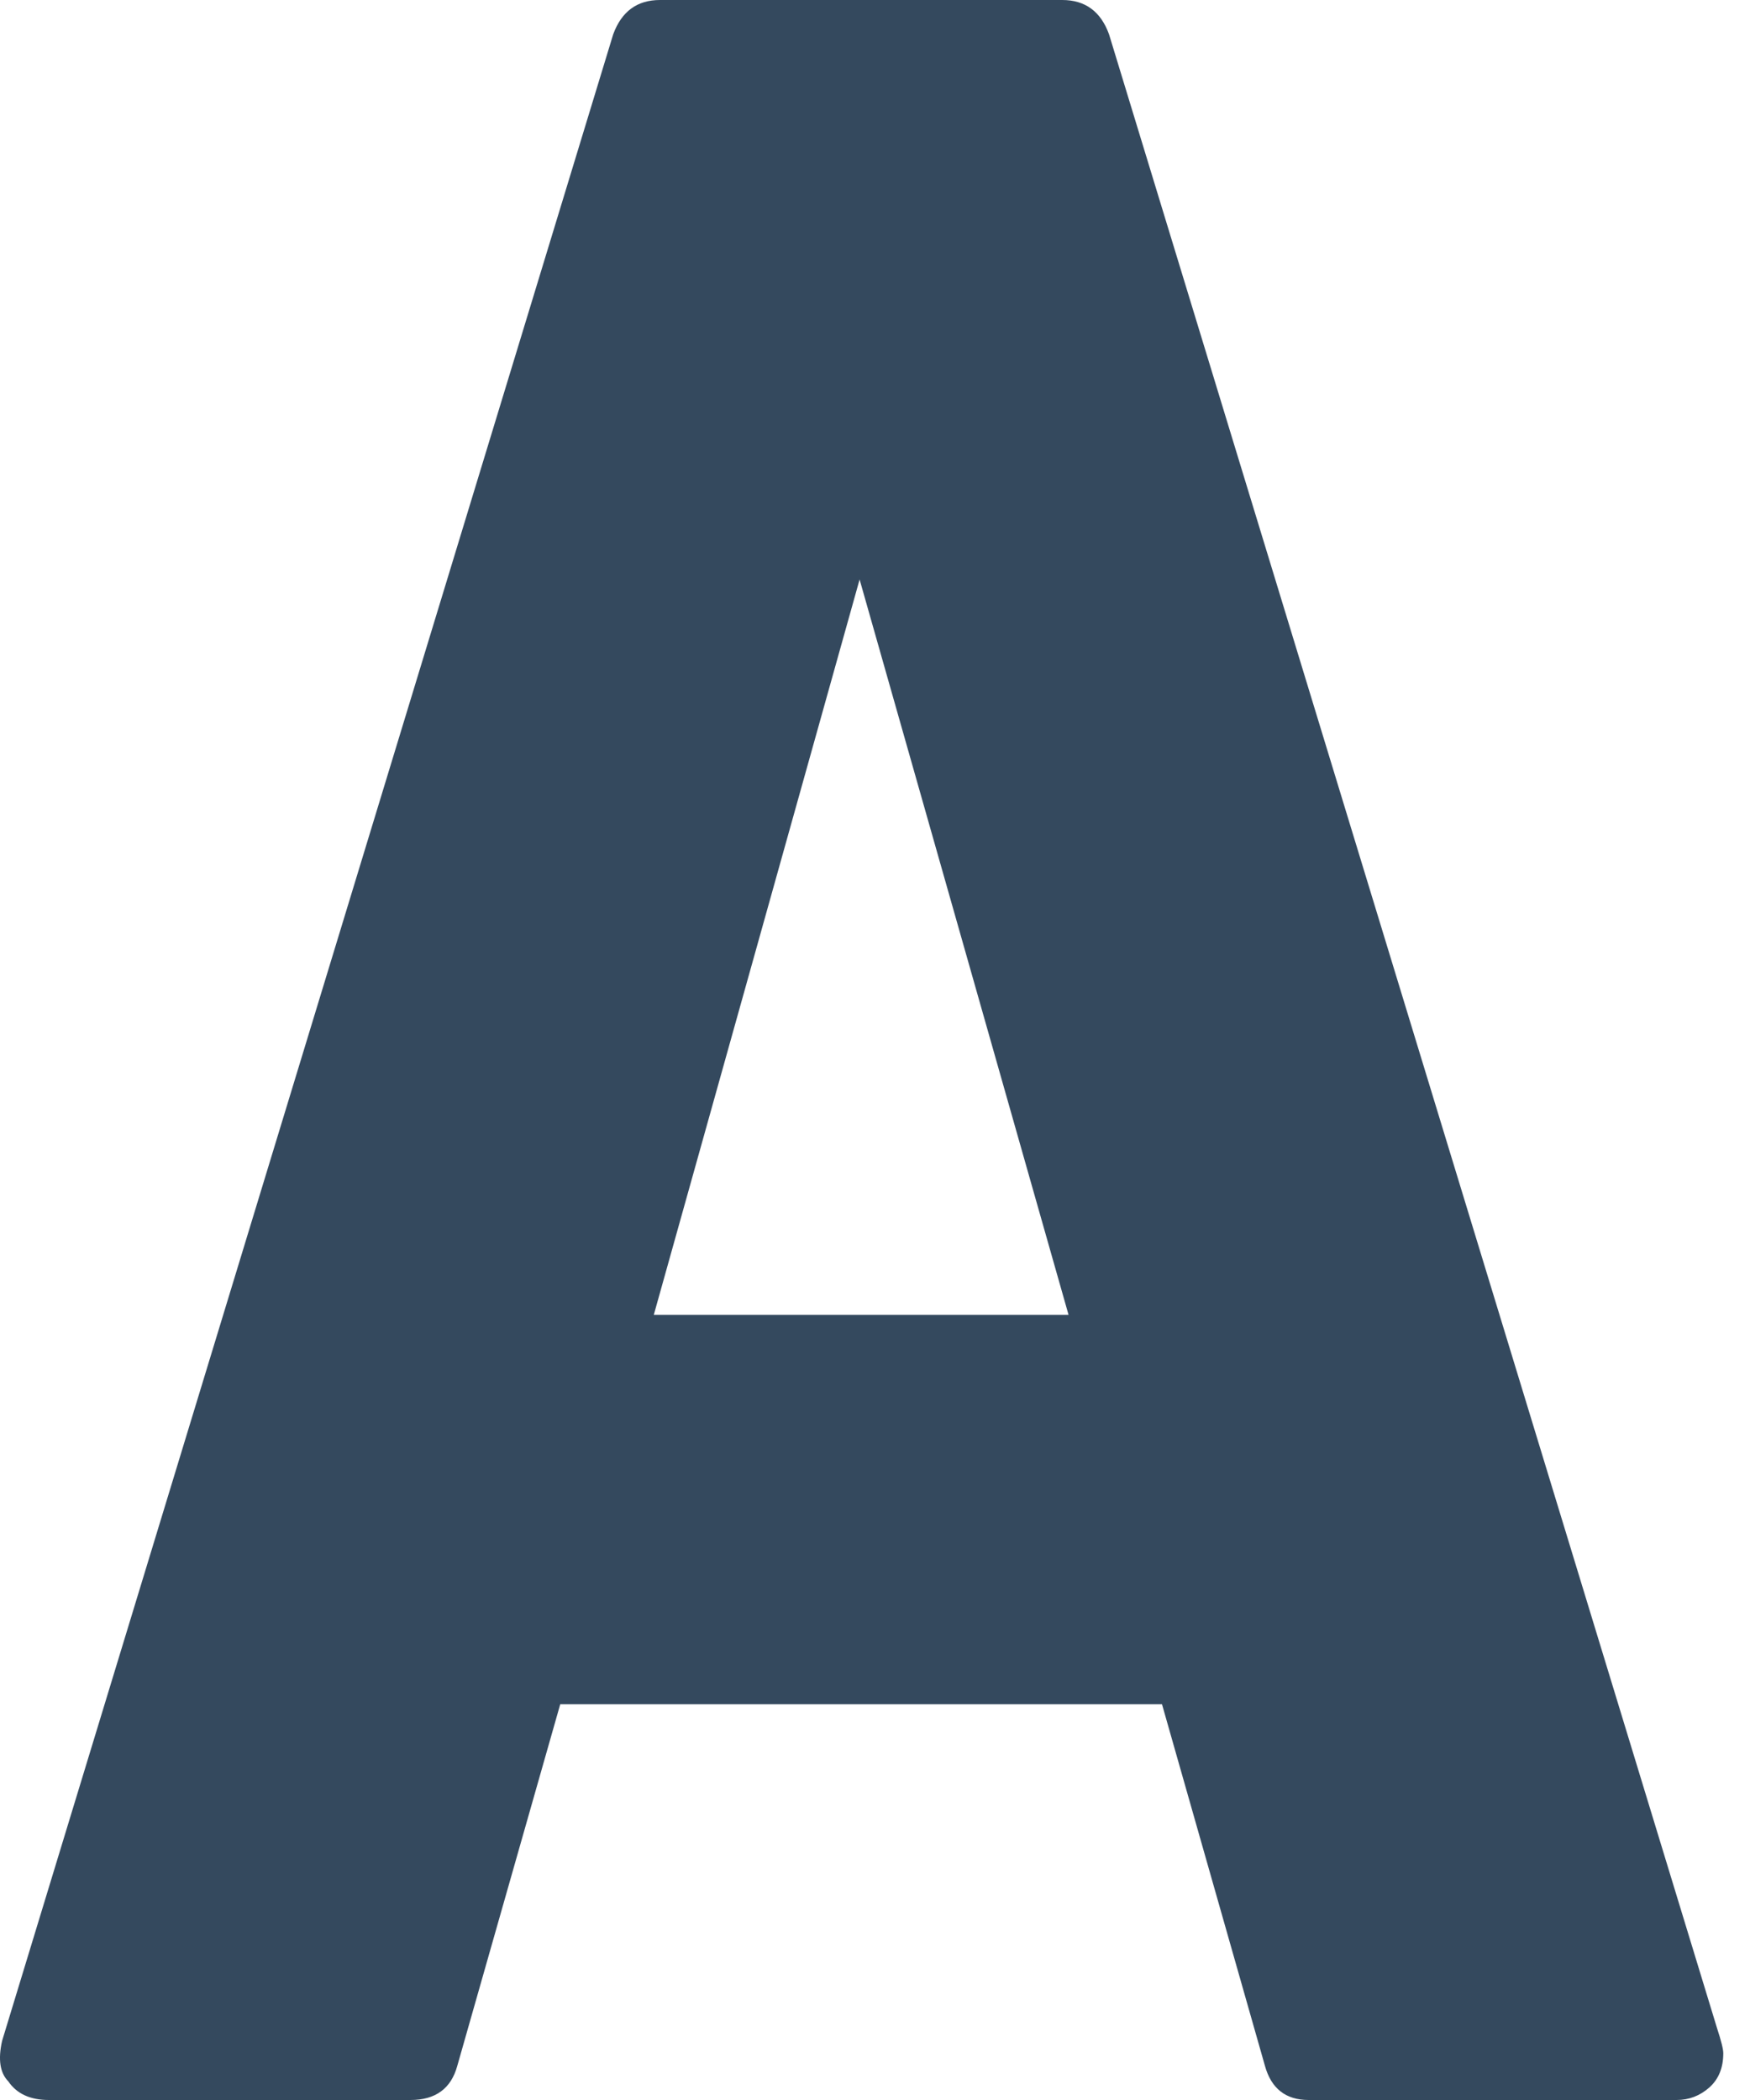 <?xml version="1.0" encoding="UTF-8" standalone="no"?>
<svg width="15px" height="18px" viewBox="0 0 15 18" version="1.1" xmlns="http://www.w3.org/2000/svg" xmlns:xlink="http://www.w3.org/1999/xlink" xmlns:sketch="http://www.bohemiancoding.com/sketch/ns">
    <!-- Generator: Sketch 3.3.2 (12043) - http://www.bohemiancoding.com/sketch -->
    <title>medium-size-icon</title>
    <desc>Created with Sketch.</desc>
    <defs></defs>
    <g id="Welcome" stroke="none" stroke-width="1" fill="none" fill-rule="evenodd" sketch:type="MSPage">
        <g id="Artboard-4" sketch:type="MSArtboardGroup" transform="translate(-393, -409)" fill="#34495E">
            <g id="Group-Copy-7" sketch:type="MSLayerGroup" transform="translate(0, 393)">
                <g id="Rectangle-342-+-Shape-+-Rectangle-342-Copy-2-+-Shape-Copy-+-Rectangle-342-Copy-+-Shape-Copy-2" transform="translate(324, 7)" sketch:type="MSShapeGroup">
                    <g id="Rectangle-342-Copy-2-+-Shape-Copy" transform="translate(58, 0)">
                        <path d="M20.506,9.294 C20.435,9.098 20.301,9 20.105,9 L16.657,9 C16.461,9 16.328,9.098 16.256,9.294 L11.018,26.493 C10.982,26.653 11,26.768 11.071,26.84 C11.143,26.946 11.258,27 11.419,27 L14.519,27 C14.733,27 14.867,26.902 14.92,26.706 L15.802,23.608 L20.96,23.608 L21.842,26.706 C21.896,26.902 22.021,27 22.217,27 L25.344,27 L25.37,27 C25.477,27 25.571,26.964 25.651,26.893 C25.731,26.822 25.771,26.724 25.771,26.599 C25.771,26.564 25.753,26.493 25.718,26.386 L20.506,9.294 L20.506,9.294 Z M16.604,20.27 L18.368,13.967 L20.159,20.27 L16.604,20.27 L16.604,20.27 Z" id="medium-size-icon"></path>
                    </g>
                </g>
            </g>
        </g>
    </g>
</svg>